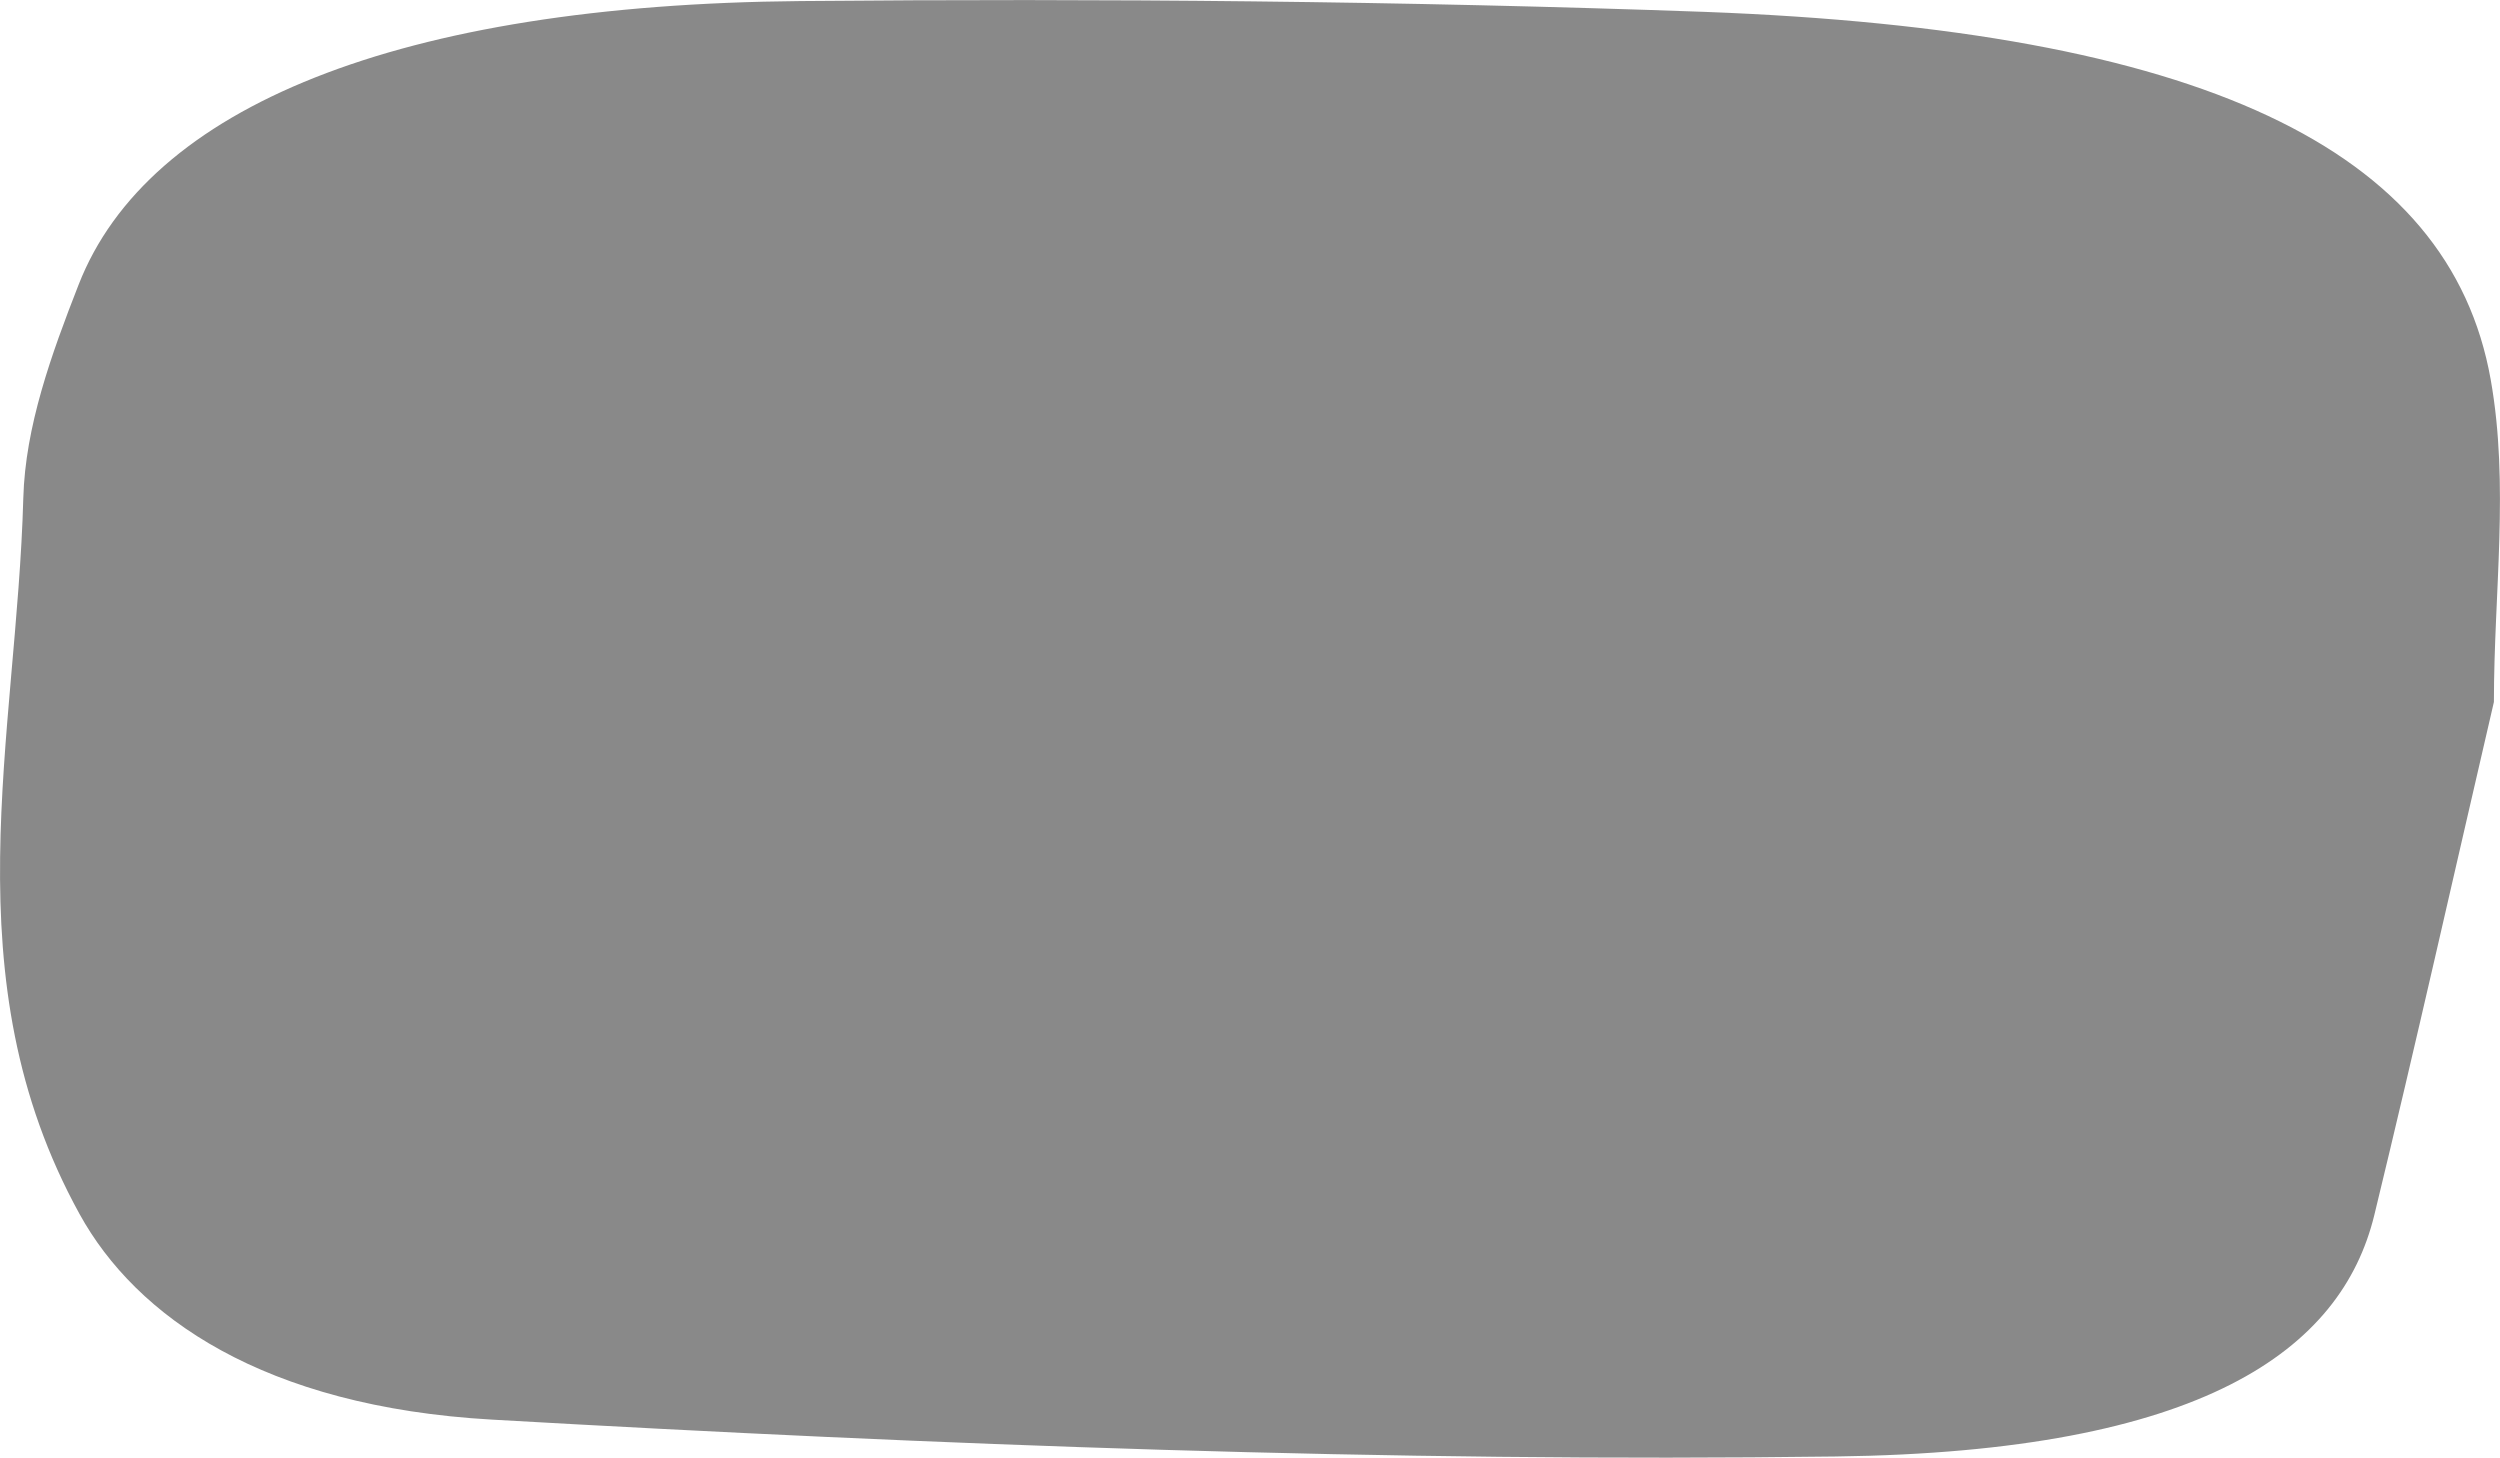 <svg xmlns="http://www.w3.org/2000/svg" viewBox="0 0 164.11 95.69"><defs><style>.cls-1{fill:#898989;}</style></defs><g id="Layer_2" data-name="Layer 2"><g id="Layer_1-2" data-name="Layer 1"><path class="cls-1" d="M163.71,46.08c-2.58,11.1-5.11,22.4-7.85,33.68-2.16,8.86-11.25,15.54-35.36,15.85-29.36.39-59-.75-88.2-2.42-15-.85-23.37-6.76-27.08-13.5-8.55-15.52-4.12-31.28-3.69-47,.13-4.69,1.83-9.4,3.63-14C9.72,7,26.22.3,52.55.07c19.78-.18,39.66,0,59.37.71C144.39,2,160.8,9.7,163.5,24.92,164.73,31.85,163.71,38.87,163.71,46.08Z"/></g></g></svg>
